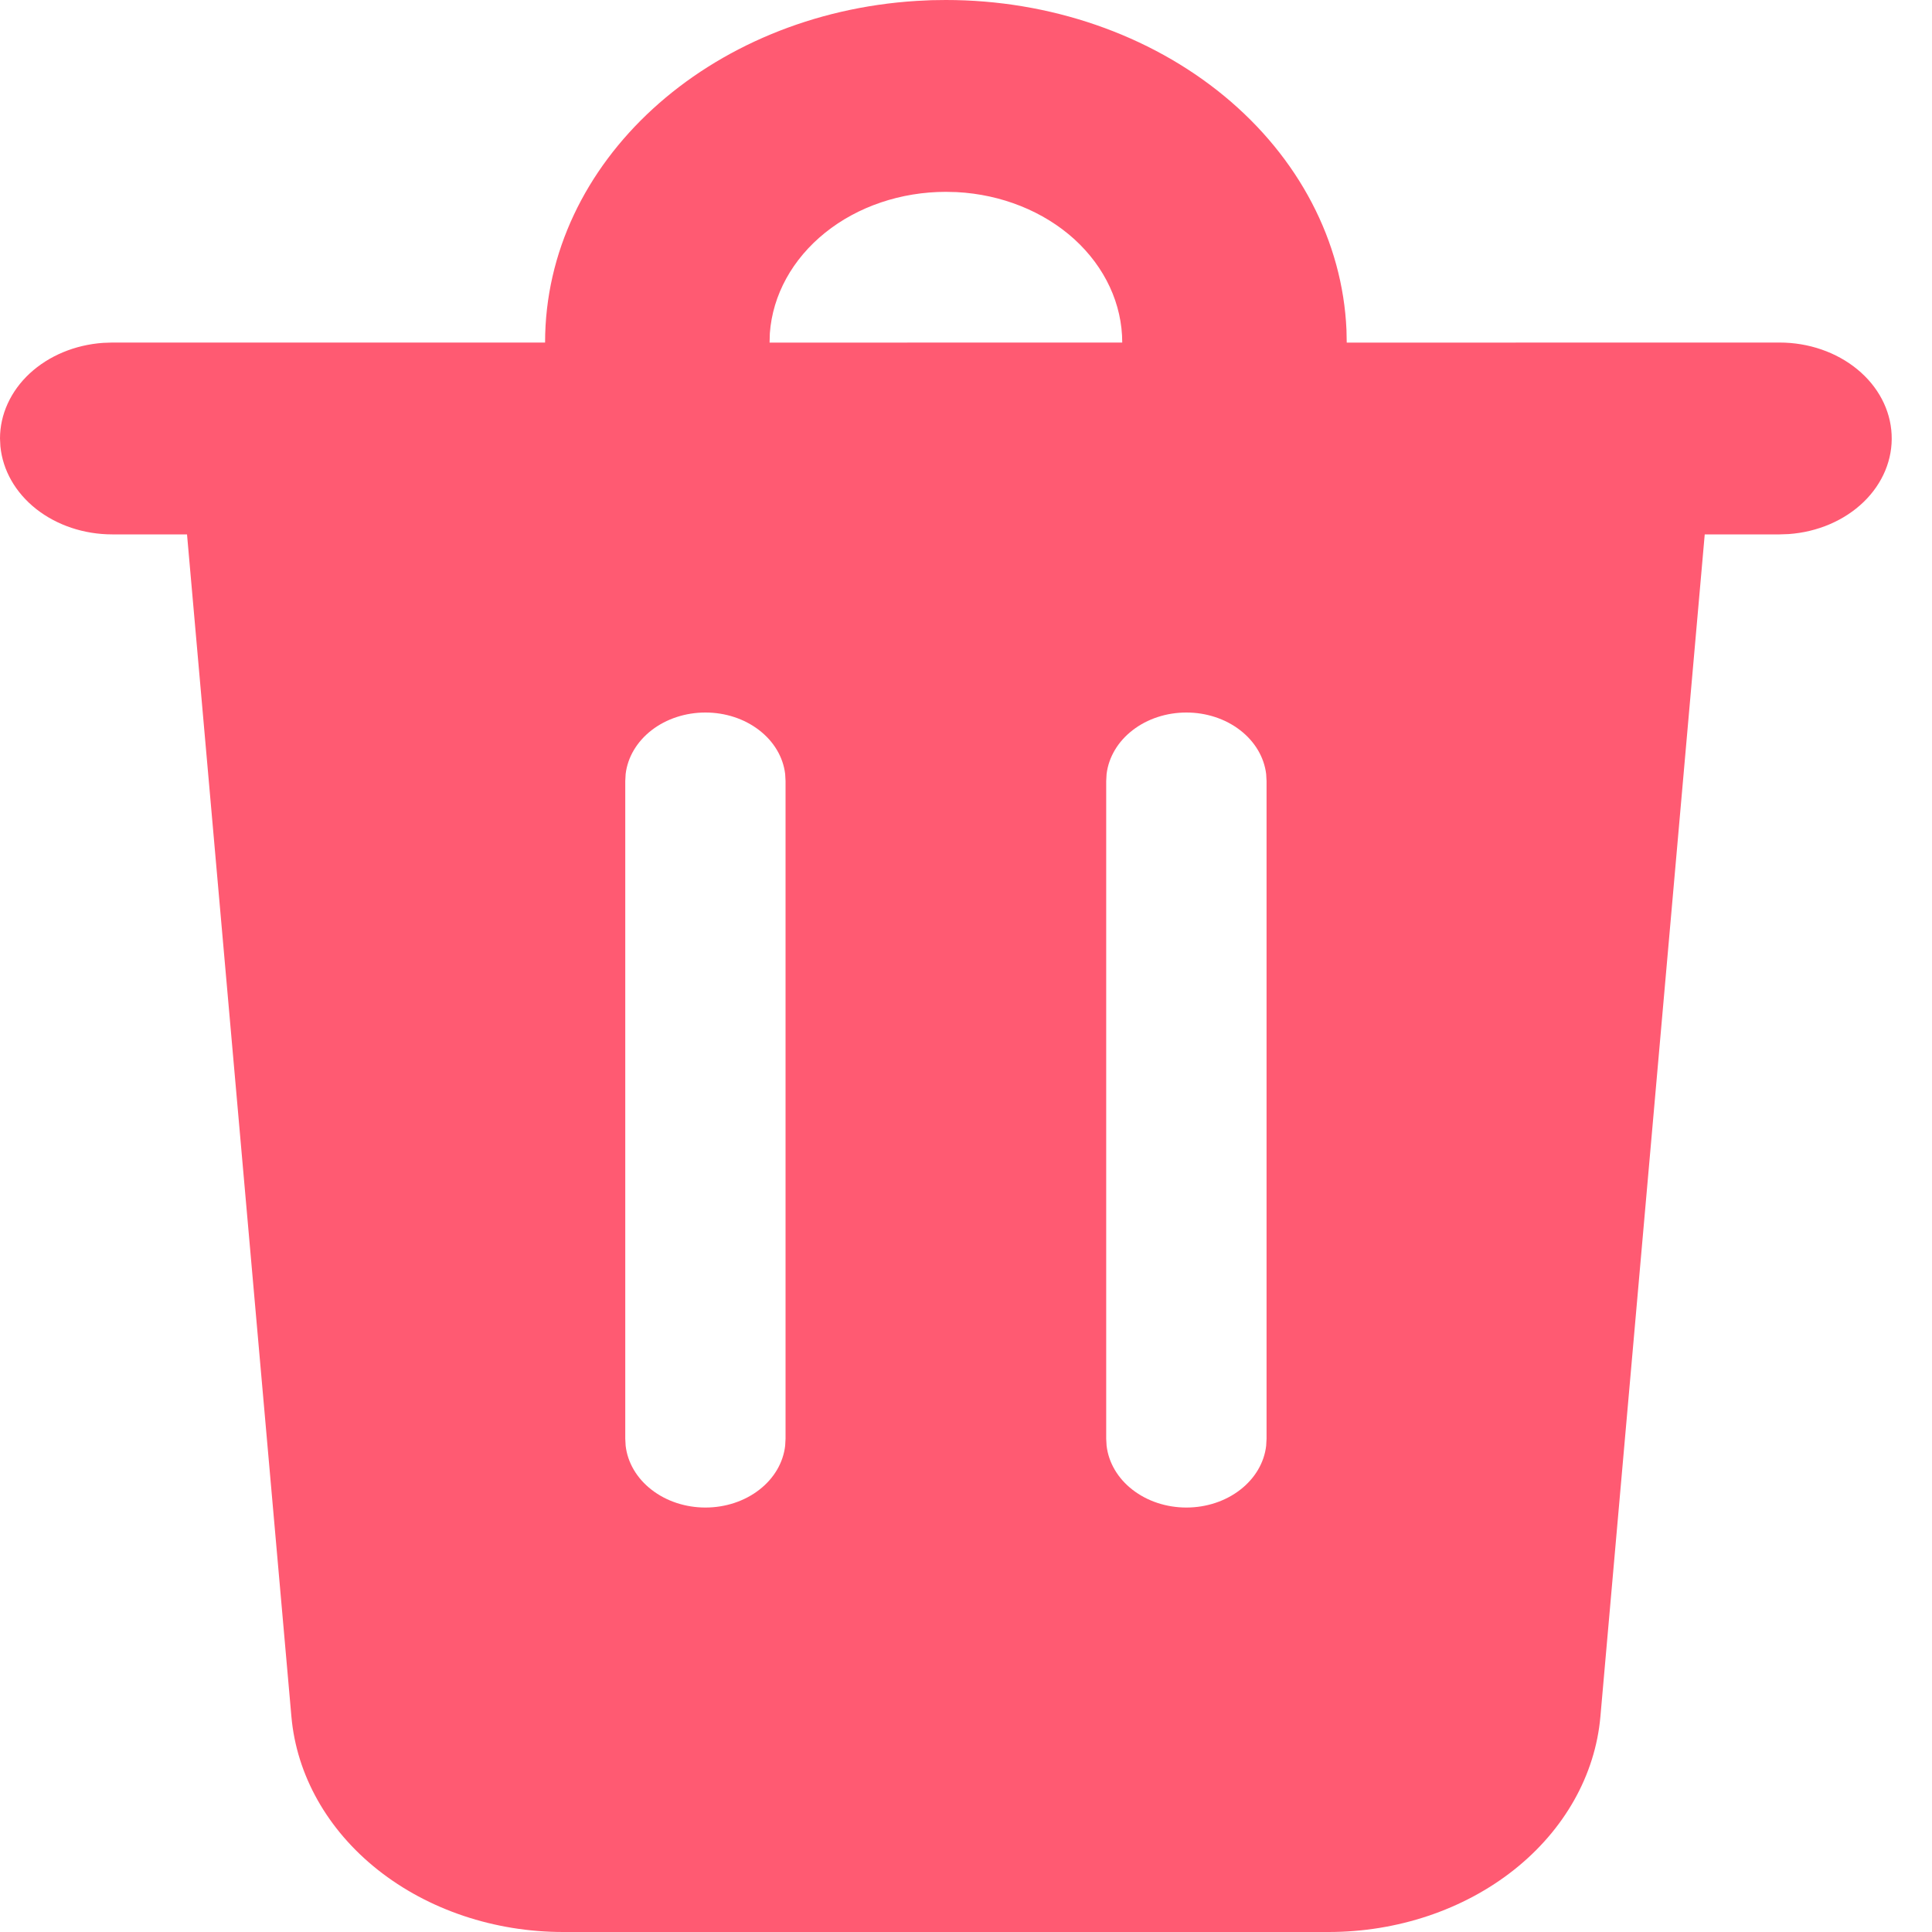 <svg width="34" height="34" viewBox="0 0 30 30" fill="none" xmlns="http://www.w3.org/2000/svg">
<path d="M14.688 3.71494e-09C16.299 -5.14215e-05 17.847 0.534 19.007 1.489C20.167 2.445 20.848 3.747 20.908 5.123L20.912 5.32L27.633 5.319C28.083 5.319 28.515 5.468 28.839 5.734C29.164 6 29.355 6.363 29.373 6.747C29.392 7.131 29.236 7.506 28.939 7.794C28.641 8.082 28.225 8.261 27.776 8.293L27.633 8.298H26.471L24.851 26.655C24.771 27.565 24.291 28.415 23.509 29.035C22.726 29.655 21.698 30 20.631 30H8.745C7.678 30 6.65 29.655 5.867 29.035C5.085 28.415 4.605 27.565 4.525 26.655L2.904 8.298H1.743C1.305 8.298 0.884 8.157 0.562 7.904C0.24 7.65 0.042 7.303 0.006 6.93L0 6.809C3.69107e-05 6.435 0.165 6.074 0.461 5.799C0.758 5.524 1.164 5.355 1.6 5.324L1.743 5.319H8.464C8.464 2.512 11.008 0.213 14.234 0.014L14.46 0.003L14.688 3.71494e-09ZM18.422 11.064C18.114 11.064 17.817 11.161 17.588 11.338C17.359 11.514 17.215 11.757 17.183 12.019L17.177 12.128V22.34L17.183 22.449C17.214 22.712 17.357 22.956 17.586 23.133C17.815 23.311 18.113 23.409 18.422 23.409C18.731 23.409 19.029 23.311 19.258 23.133C19.487 22.956 19.631 22.712 19.661 22.449L19.667 22.34V12.128L19.661 12.019C19.629 11.757 19.485 11.514 19.256 11.338C19.027 11.161 18.73 11.064 18.422 11.064V11.064ZM10.954 11.064C10.646 11.064 10.348 11.161 10.119 11.338C9.891 11.514 9.746 11.757 9.715 12.019L9.709 12.128V22.34L9.715 22.449C9.745 22.712 9.889 22.956 10.118 23.133C10.347 23.311 10.645 23.409 10.954 23.409C11.263 23.409 11.561 23.311 11.79 23.133C12.019 22.956 12.162 22.712 12.192 22.449L12.198 22.34V12.128L12.192 12.019C12.161 11.757 12.017 11.514 11.788 11.338C11.559 11.161 11.262 11.064 10.954 11.064V11.064ZM14.855 2.983L14.688 2.979C13.991 2.979 13.319 3.206 12.812 3.614C12.304 4.023 11.997 4.581 11.954 5.176L11.95 5.32L17.426 5.319C17.426 4.723 17.16 4.15 16.683 3.715C16.205 3.281 15.551 3.019 14.855 2.983V2.983Z" fill="#FF5A72"/>
</svg>
